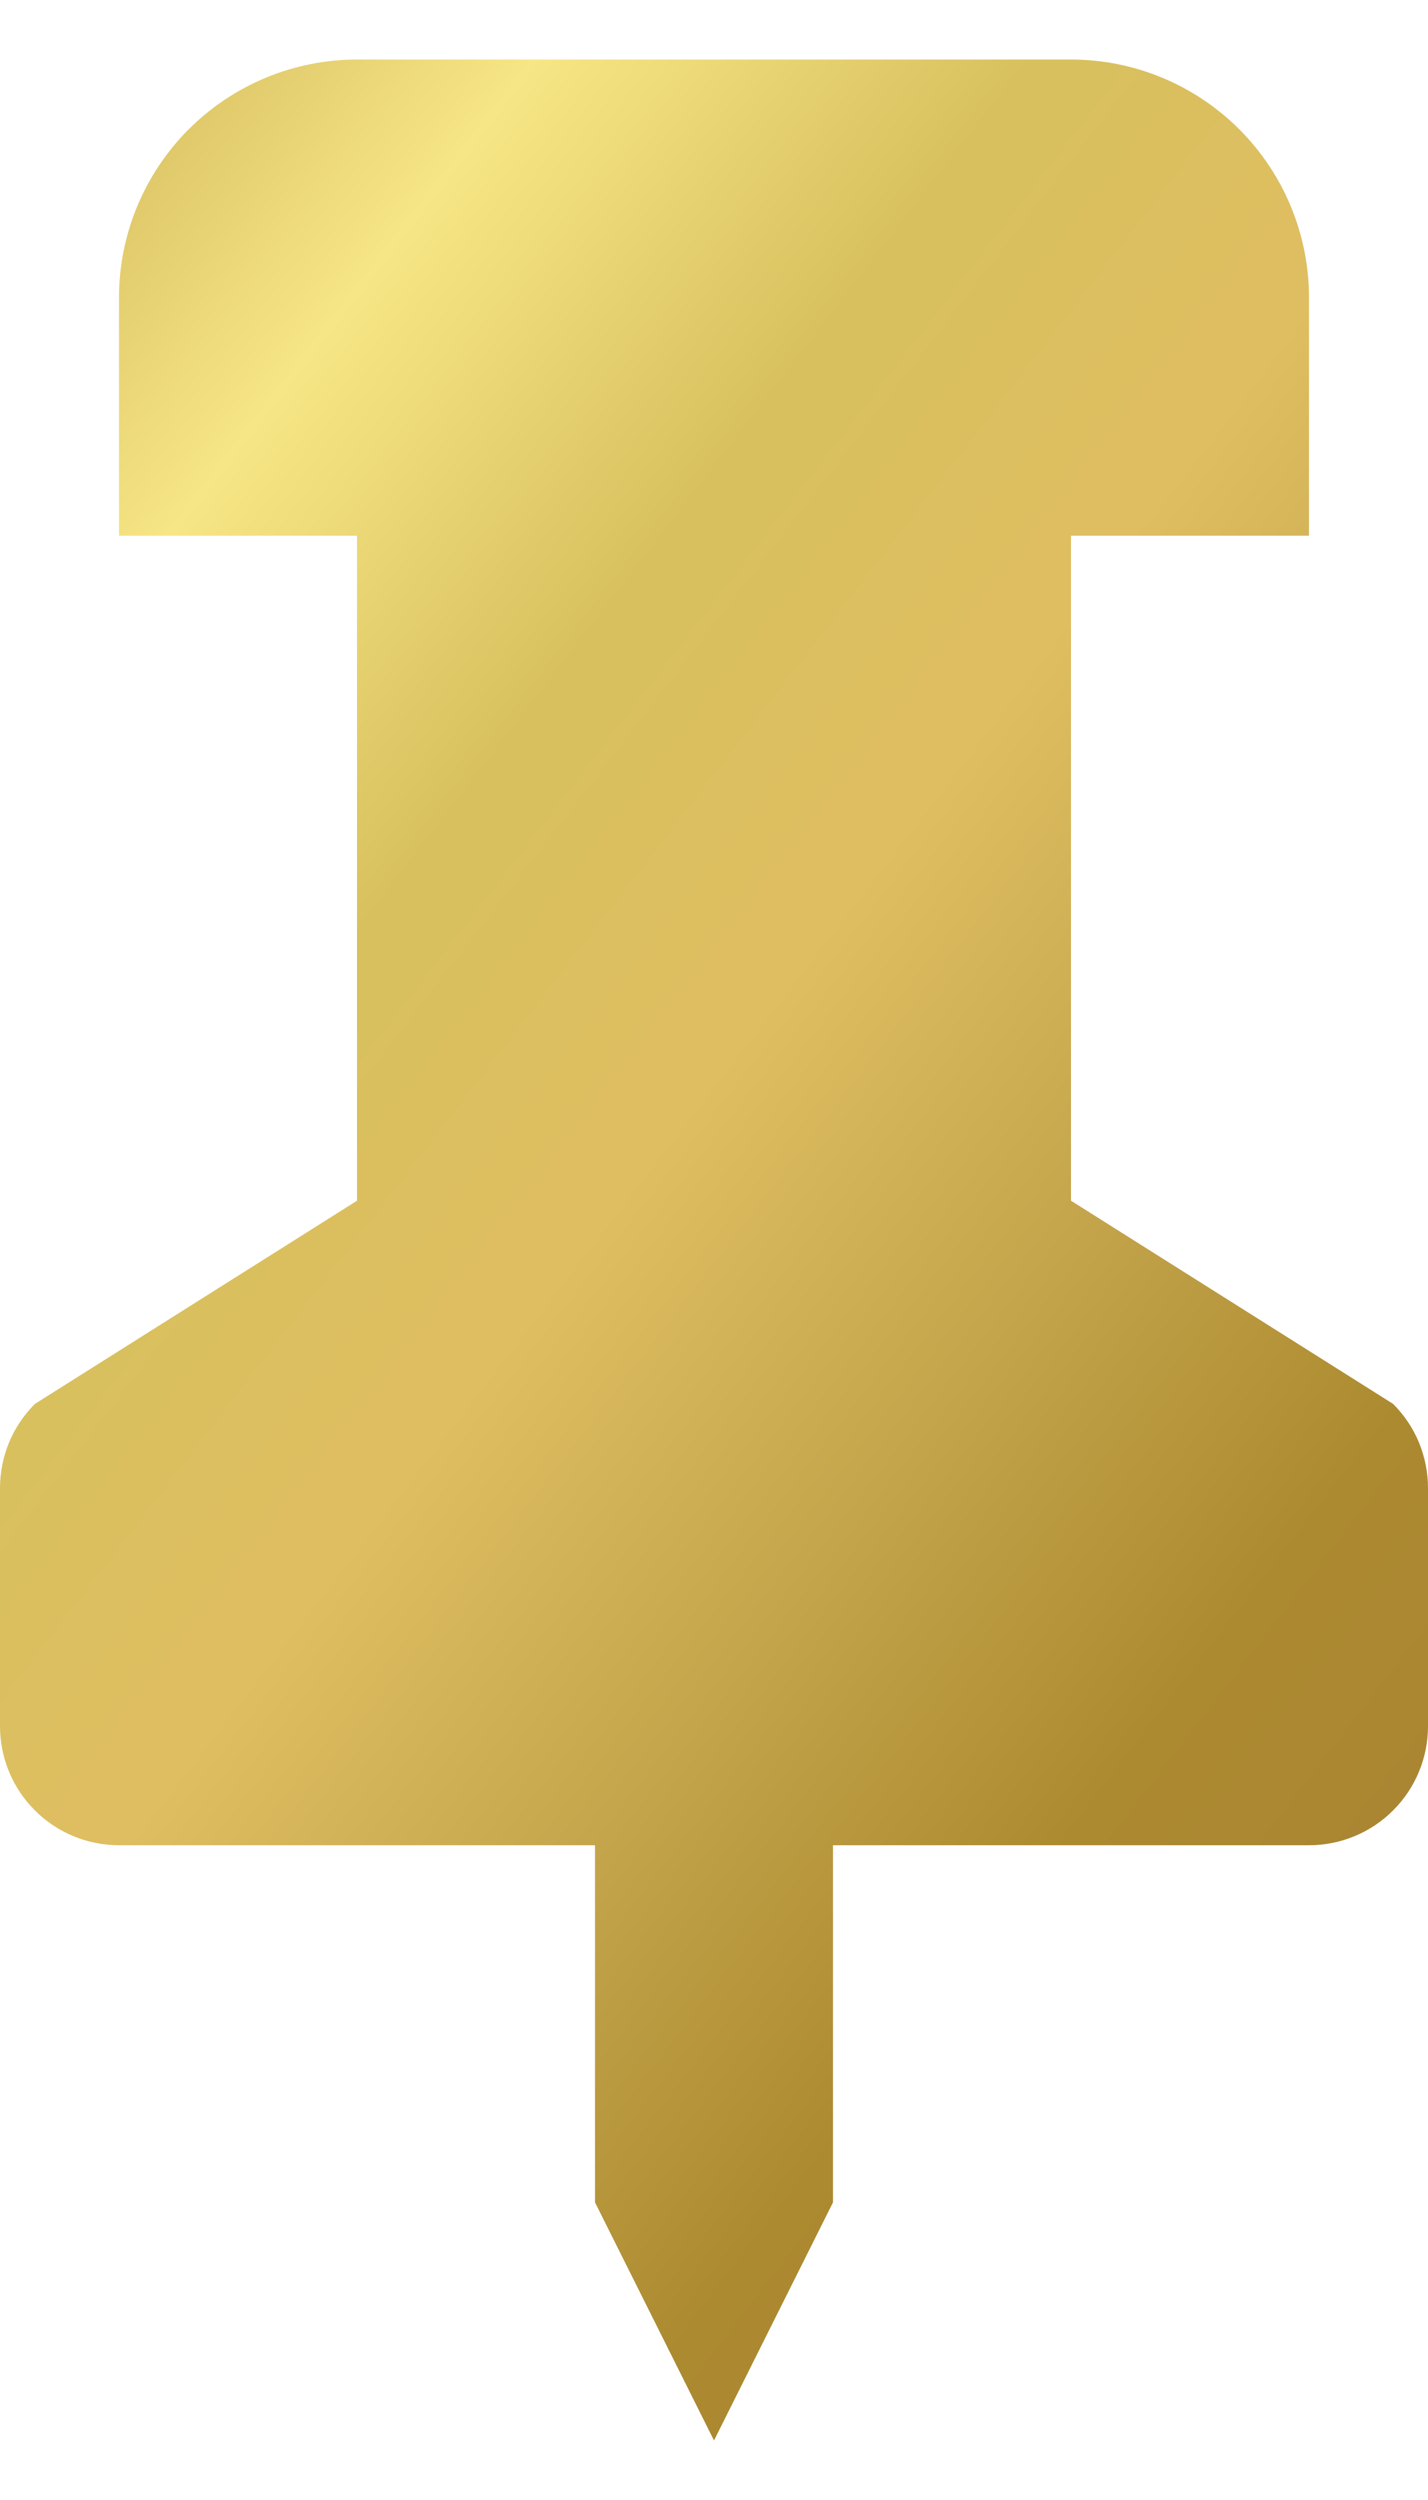 <svg width="12" height="21" viewBox="0 0 12 21" fill="none" xmlns="http://www.w3.org/2000/svg"> <path d="M9 10.086V4.5H11V2.5C11 1.97 10.789 1.461 10.414 1.086C10.039 0.711 9.53 0.5 9 0.5H3C2.47 0.5 1.961 0.711 1.586 1.086C1.211 1.461 1 1.97 1 2.5V4.5H3V10.086L0.293 11.793C0.2 11.886 0.126 11.996 0.076 12.117C0.026 12.239 -0 12.369 1.04767e-06 12.5V14.5C1.04767e-06 14.765 0.105 15.02 0.293 15.207C0.48 15.395 0.735 15.5 1 15.5H5V18.5L6 20.5L7 18.5V15.5H11C11.265 15.5 11.52 15.395 11.707 15.207C11.895 15.02 12 14.765 12 14.5V12.5C12 12.369 11.974 12.239 11.924 12.117C11.874 11.996 11.8 11.886 11.707 11.793L9 10.086Z" fill="url(#paint0_linear_3490_495)"></path> <defs> <linearGradient id="paint0_linear_3490_495" x1="0.447" y1="0.5" x2="16.678" y2="12.995" gradientUnits="userSpaceOnUse"> <stop stop-color="#D1B75B"></stop> <stop offset="0.156" stop-color="#F7E685"></stop> <stop offset="0.318" stop-color="#D8C05E"></stop> <stop offset="0.469" stop-color="#DFBE61"></stop> <stop offset="0.625" stop-color="#C4A54B"></stop> <stop offset="0.776" stop-color="#AC8A30"></stop> <stop offset="0.901" stop-color="#AA8533"></stop> <stop offset="1" stop-color="#C7A34D"></stop> </linearGradient> </defs> </svg>